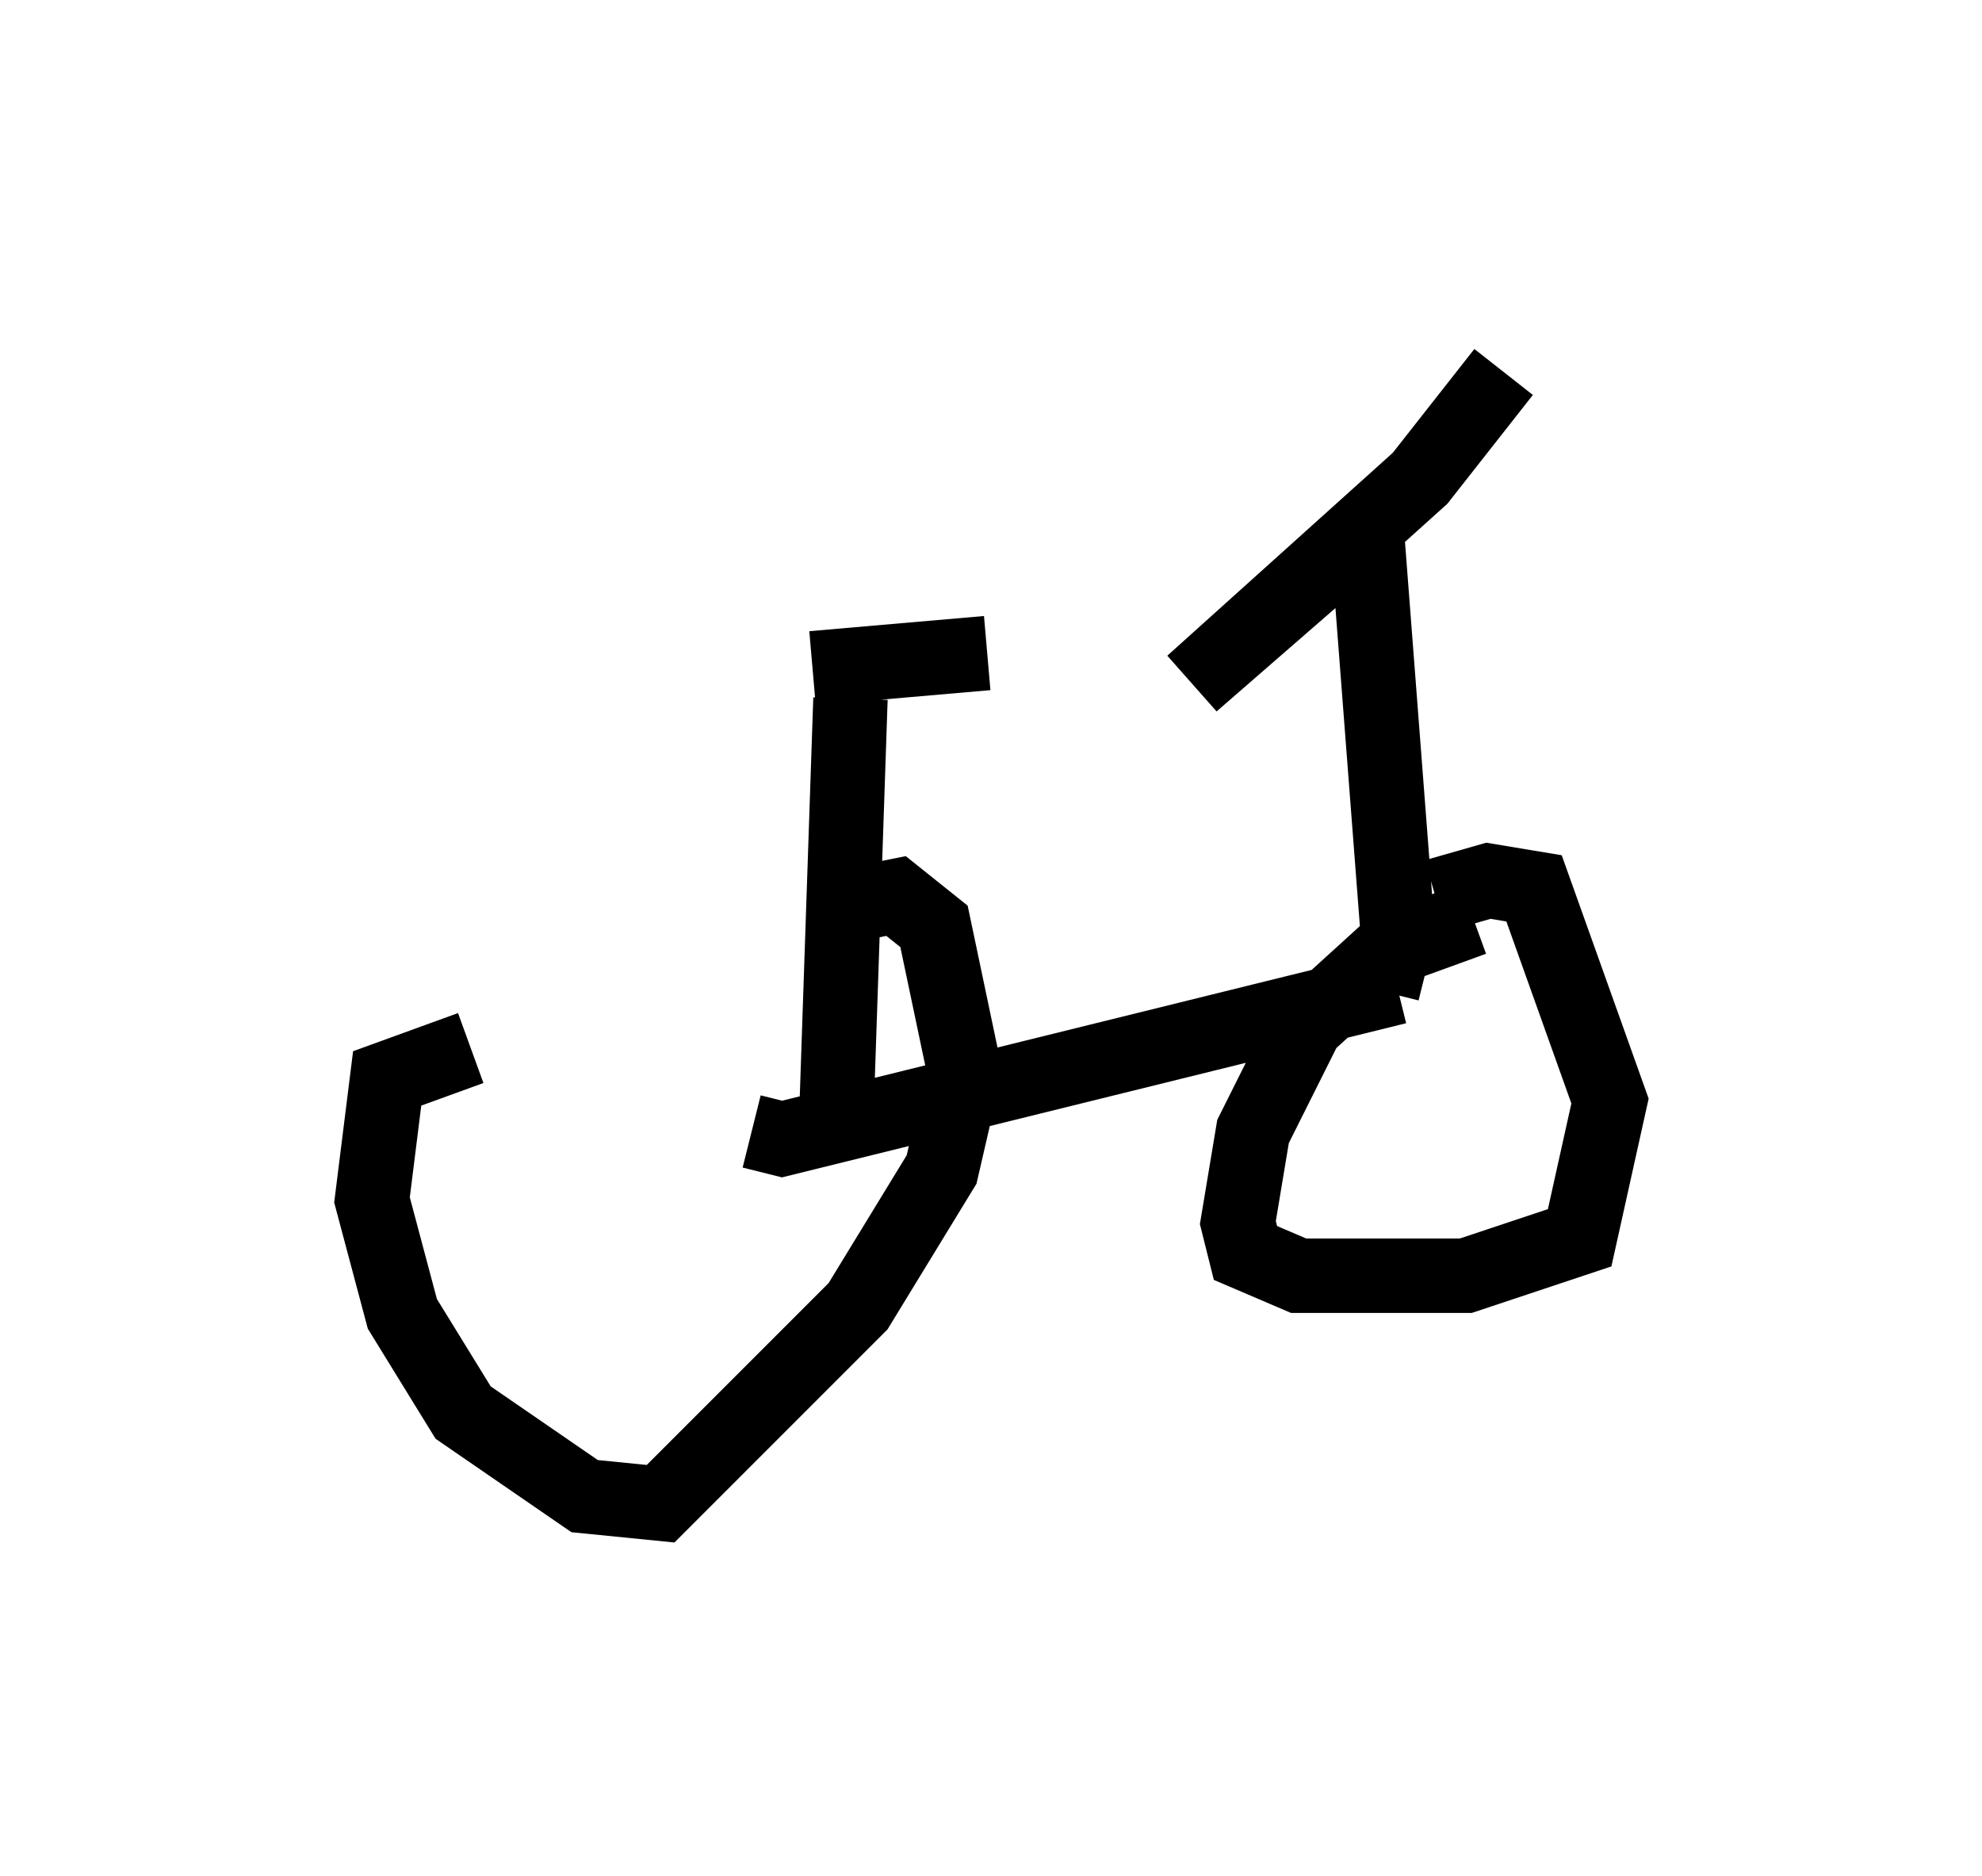 <?xml version="1.0" encoding="utf-8" ?>
<svg baseProfile="full" height="25.211" version="1.1" width="26.64" xmlns="http://www.w3.org/2000/svg" xmlns:ev="http://www.w3.org/2001/xml-events" xmlns:xlink="http://www.w3.org/1999/xlink"><defs /><rect fill="white" height="25.211" width="26.64" x="0" y="0" /><path d="M12.554, 13.881 m-6.227, 0.204 l-1.123, 0.408 -0.204, 1.633 l0.408, 1.531 0.817, 1.327 l1.633, 1.123 1.021, 0.102 l2.654, -2.654 1.123, -1.838 l0.306, -1.327 -0.408, -1.94 l-0.51, -0.408 -0.51, 0.102 m8.269, 0.204 l-1.123, 0.408 -1.123, 1.021 l-0.715, 1.429 -0.204, 1.225 l0.102, 0.408 0.715, 0.306 l2.246, 0.0 1.531, -0.51 l0.408, -1.838 -1.021, -2.858 l-0.613, -0.102 -0.715, 0.204 m-9.188, 3.165 l0.408, 0.102 8.269, -2.042 m0.408, -0.306 l-0.408, -0.102 0.0, -0.408 l-0.408, -5.308 -2.348, 2.042 l3.063, -2.756 1.123, -1.429 m-8.983, 10.413 l0.204, -6.023 m-0.51, -0.408 l2.348, -0.204 " fill="none" stroke="black" stroke-width="1" /></svg>